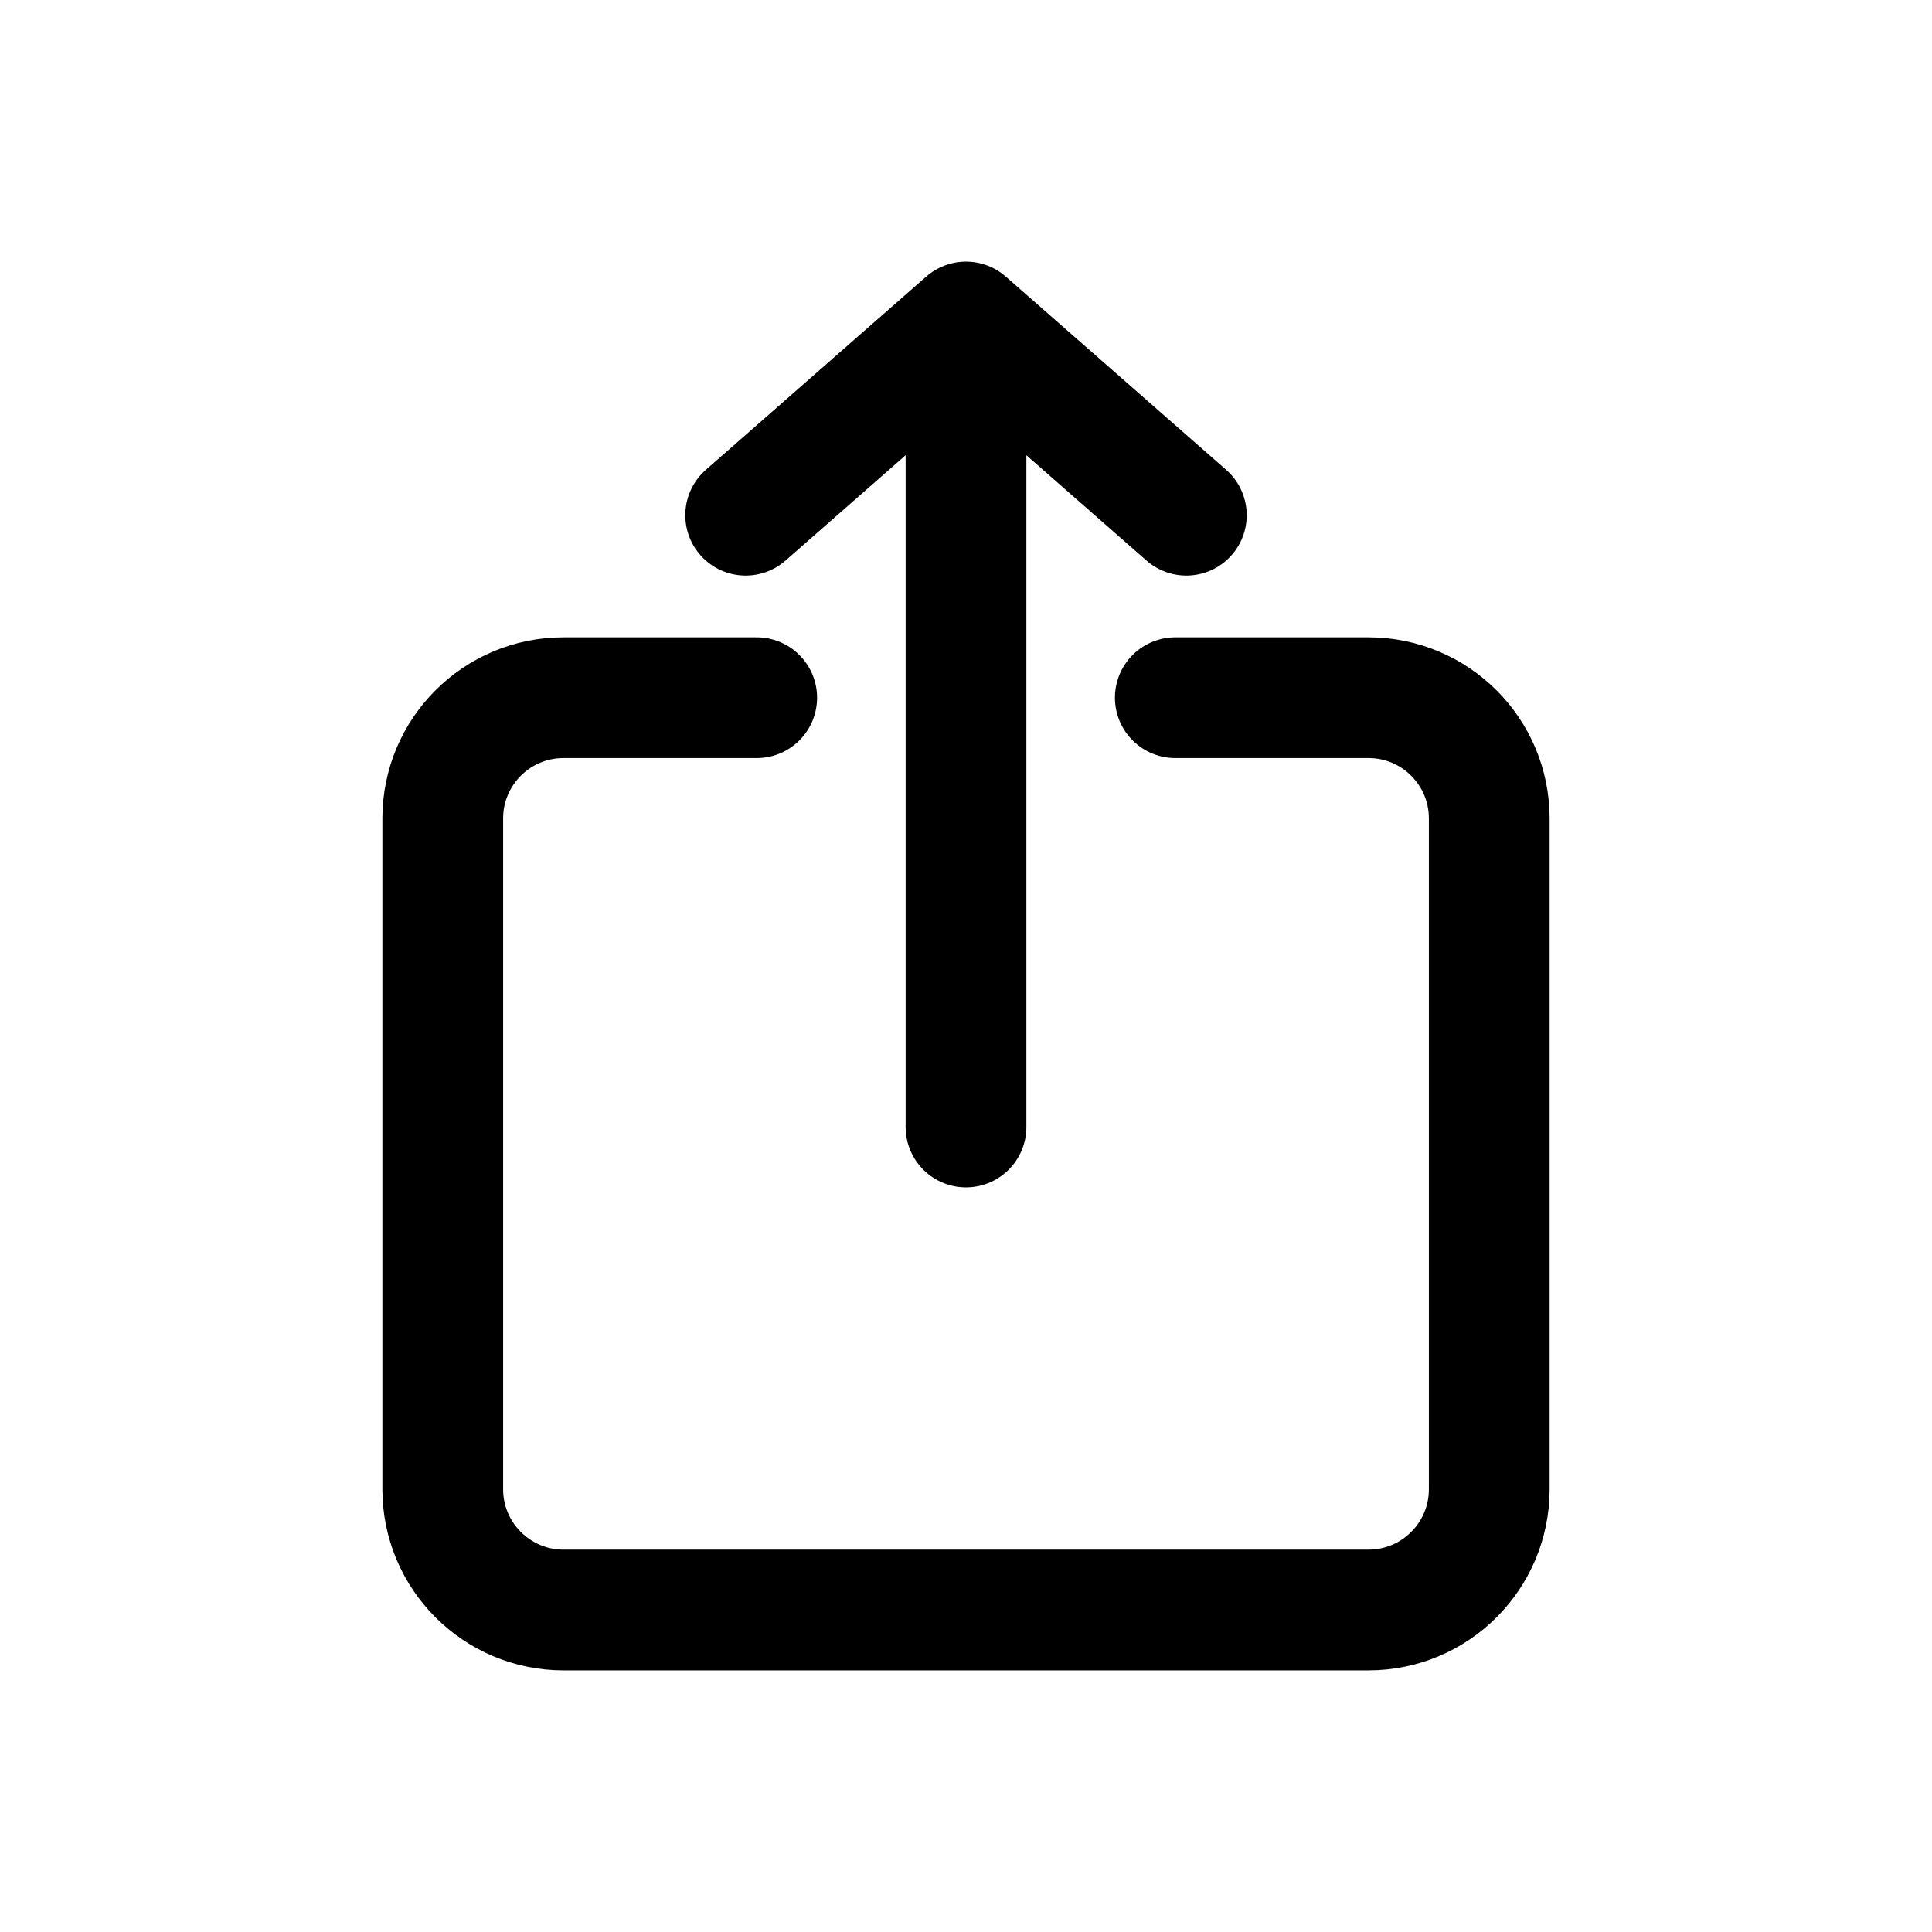 <svg width="24" height="24" viewBox="0 0 24 24" fill="none" xmlns="http://www.w3.org/2000/svg">
<g id="Generic=share-ios, Size=24px, stroke width=1.5px">
<g id="share-ios">
<path id="upload" d="M12 14L12 4M12 4L9.263 6.4M12 4L14.737 6.4" stroke="black" stroke-width="1.5" stroke-linecap="round" stroke-linejoin="round"/>
<path id="Rectangle 806" d="M9.4 8.667H7C6.172 8.667 5.5 9.338 5.5 10.167V18.5C5.5 19.328 6.172 20 7 20H17C17.828 20 18.5 19.328 18.5 18.5V10.167C18.5 9.338 17.828 8.667 17 8.667H14.6" stroke="black" stroke-width="1.5" stroke-linecap="round" stroke-linejoin="round"/>
</g>
</g>
</svg>
